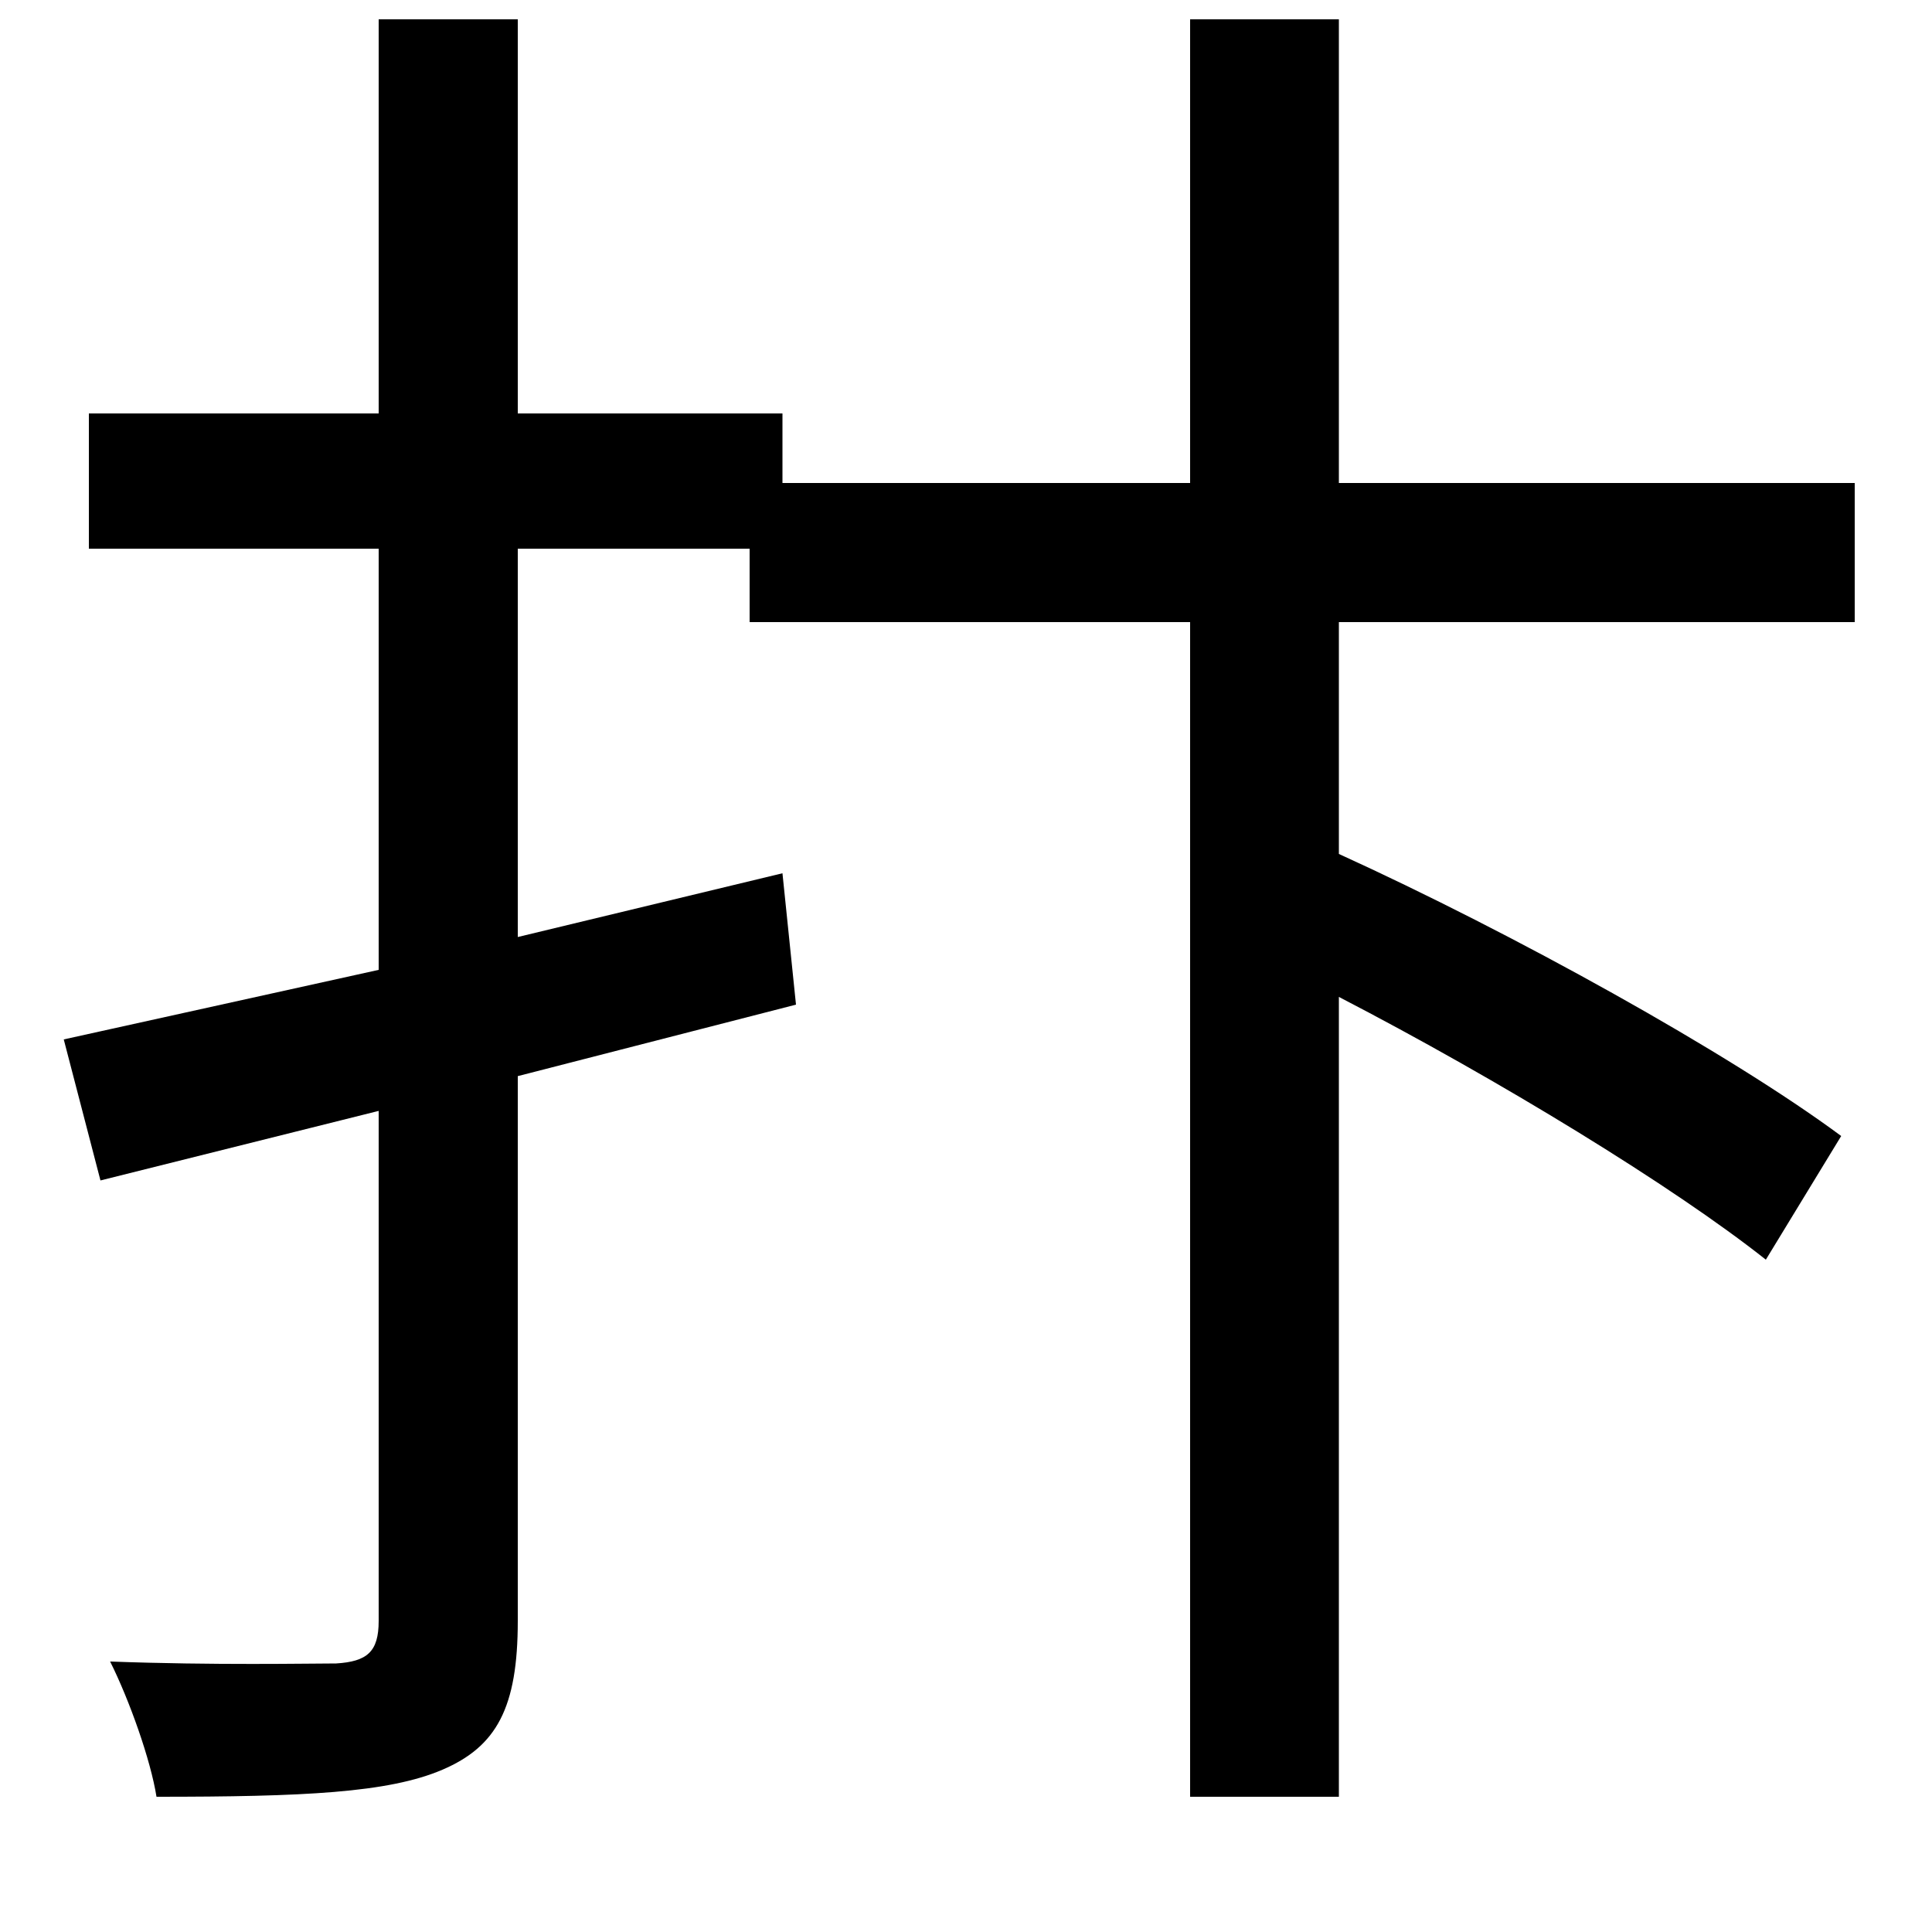 <svg xmlns="http://www.w3.org/2000/svg"
    viewBox="0 0 1000 1000">
  <!--
© 2014-2021 Adobe (http://www.adobe.com/).
Noto is a trademark of Google Inc.
This Font Software is licensed under the SIL Open Font License, Version 1.1. This Font Software is distributed on an "AS IS" BASIS, WITHOUT WARRANTIES OR CONDITIONS OF ANY KIND, either express or implied. See the SIL Open Font License for the specific language, permissions and limitations governing your use of this Font Software.
http://scripts.sil.org/OFL
  -->
<path d="M33 538L52 611 196 575 196 839C196 855 190 860 174 861 160 861 111 862 57 860 67 880 78 911 81 930 157 930 201 928 229 916 257 904 268 884 268 839L268 557 412 520 405 452 268 485 268 284 388 284 388 322 616 322 616 930 693 930 693 516C776 559 866 614 914 652L953 588C895 545 783 483 693 442L693 322 960 322 960 250 693 250 693 10 616 10 616 250 405 250 405 214 268 214 268 10 196 10 196 214 46 214 46 284 196 284 196 502Z"/>
</svg>